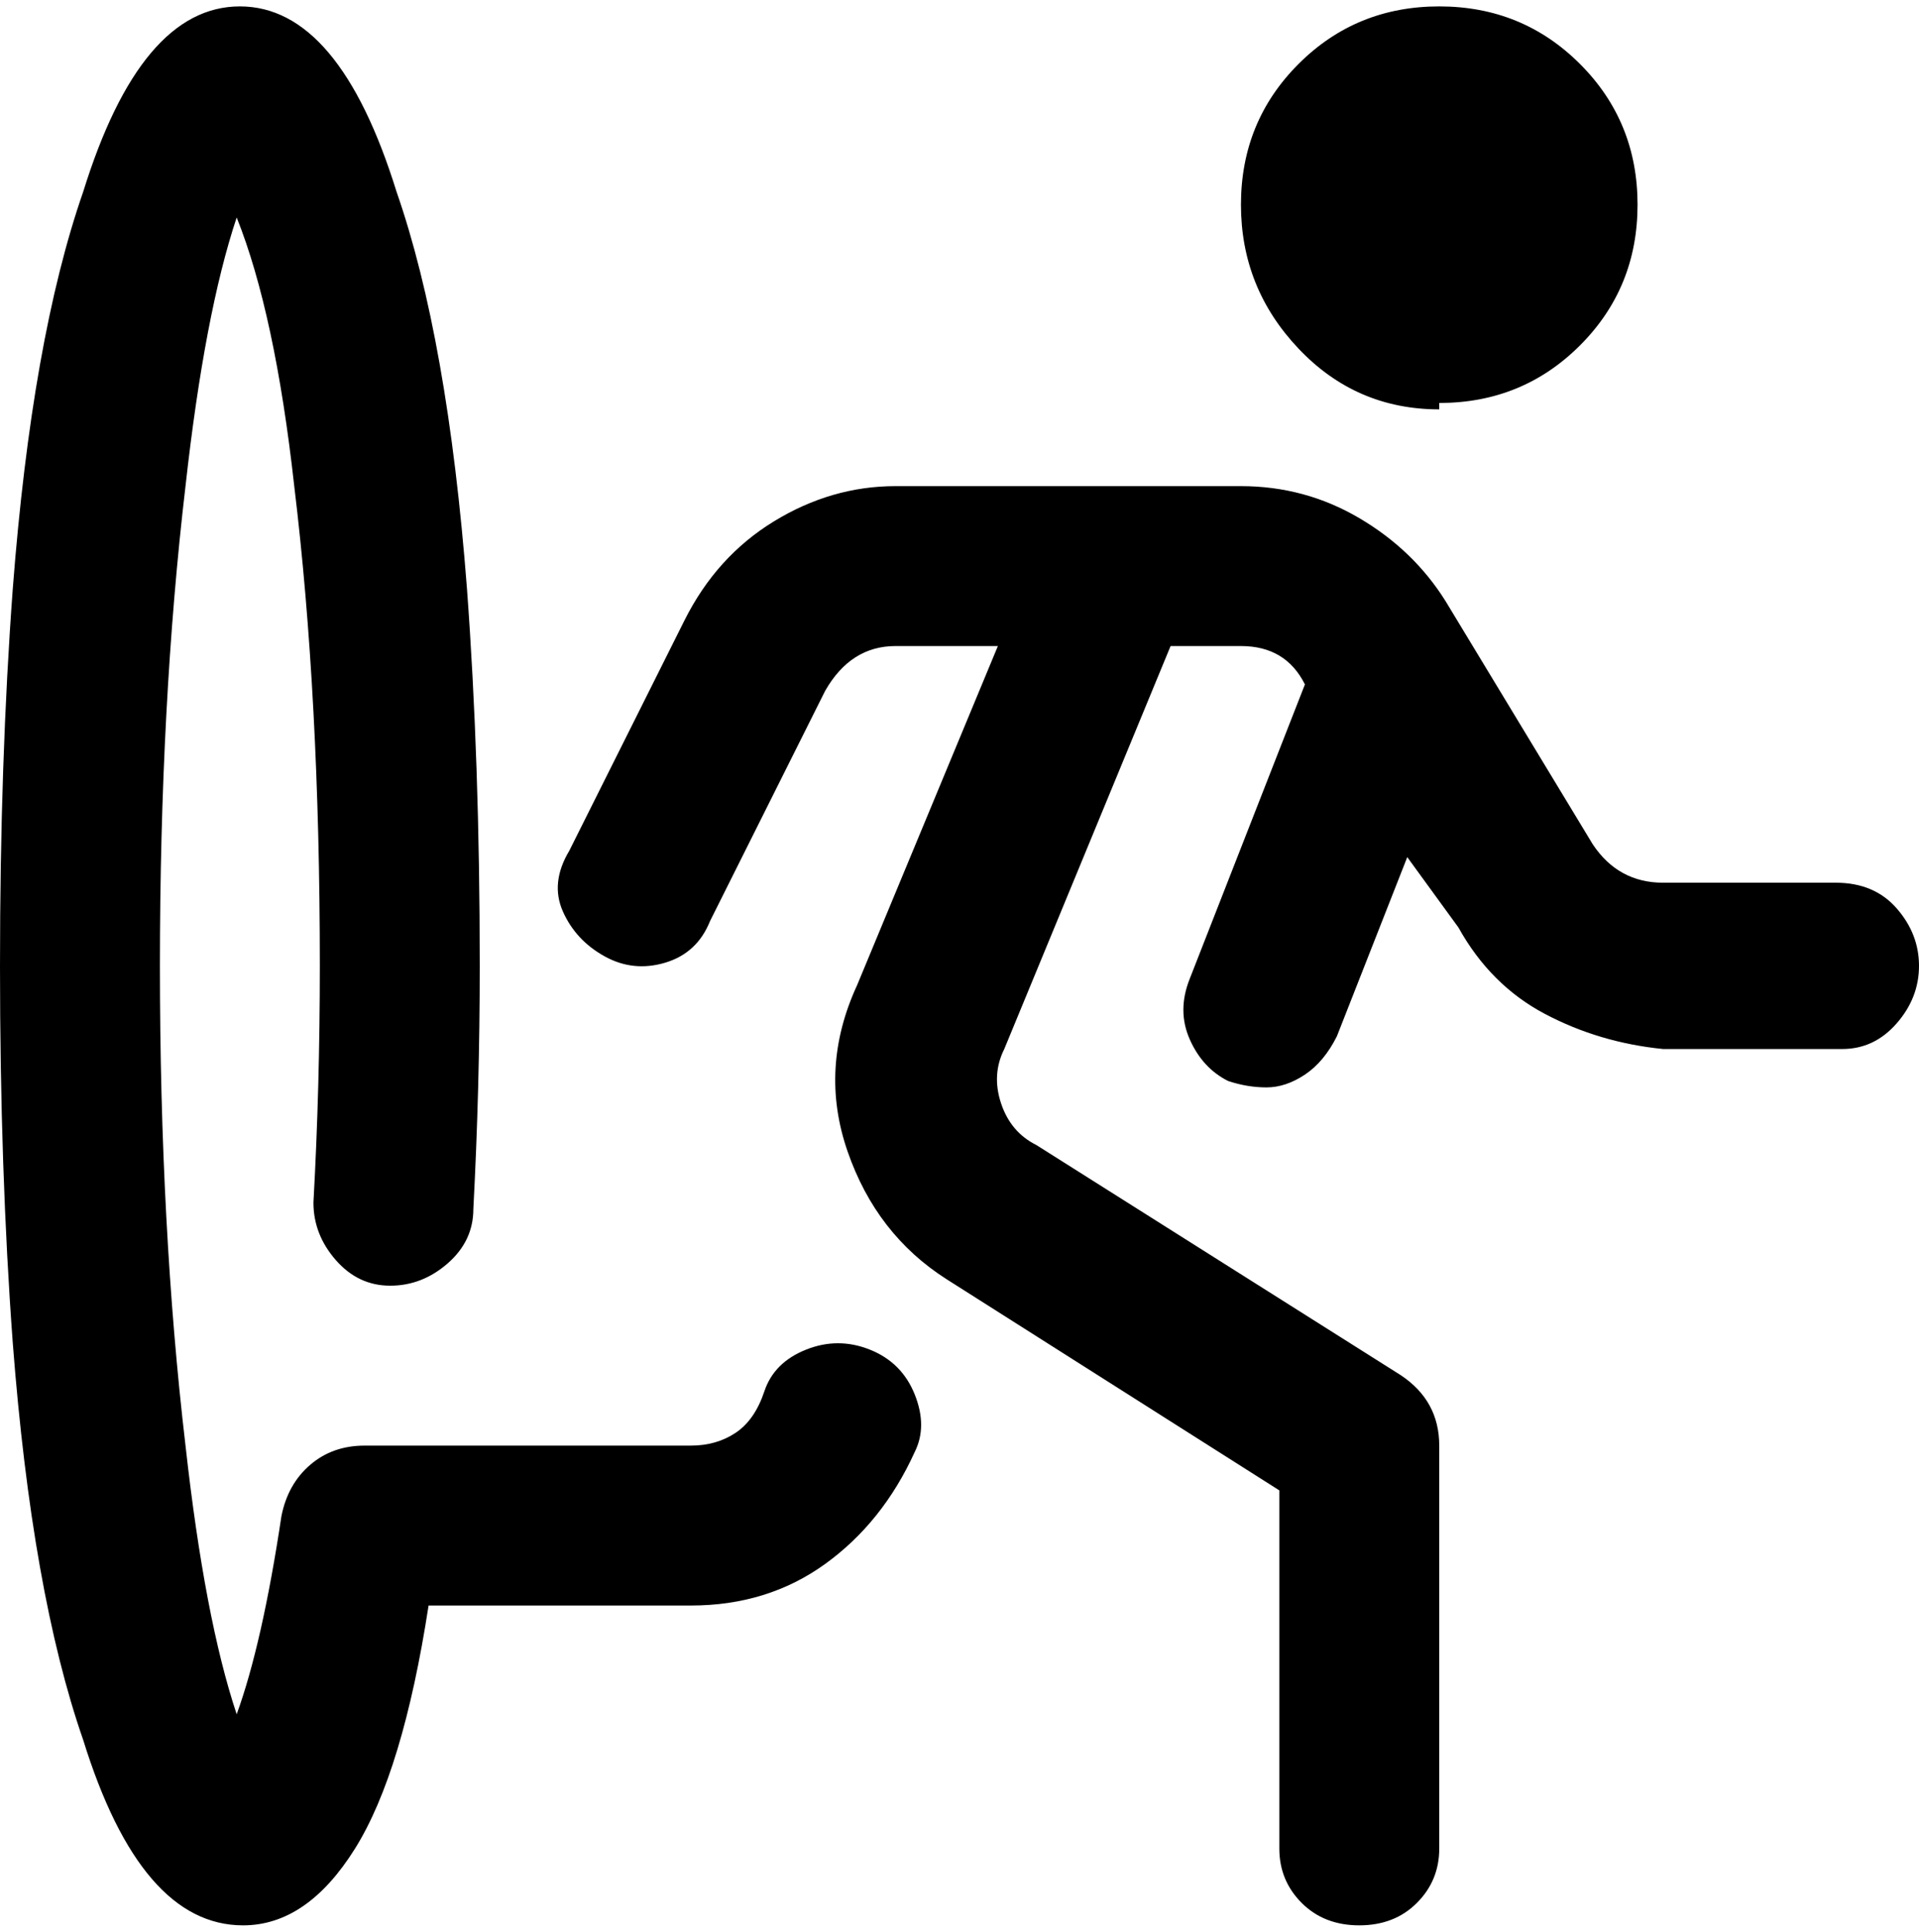<svg viewBox="0 0 300 302.001" xmlns="http://www.w3.org/2000/svg"><path d="M300 151q0 5-3.5 9t-8.5 4h-28q-10-1-18.5-5.5T228 145l-8-11-11 28q-2 4-5 6t-6 2q-3 0-6-1-4-2-6-6.5t0-9.5l18-46q-3-6-10-6h-11l-26 63q-2 4-.5 8.5t5.5 6.5l57 36q6 4 6 11v63q0 5-3.5 8.5t-9 3.5q-5.5 0-9-3.5T200 289v-56l-52-33q-11-7-15.5-20t1.5-26l22-53h-16q-7 0-11 7l-18 36q-2 5-7 6.5t-9.5-1q-4.5-2.5-6.5-7t1-9.5l18-36q5-10 14-15.5t19-5.5h54q10 0 18.5 5T226 94l23 38q4 6 11 6h27q6 0 9.5 4t3.5 9zm-164 60q-5-2-10 0t-6.5 6.5Q118 222 115 224t-7 2H57q-5 0-8.5 3t-4.5 8q-3 20-7 31-5-15-8-42-4-34-4-75t4-75q3-27 8-42 6 15 9 42 4 33 4 75 0 19-1 37 0 5 3.5 9t8.5 4q5 0 9-3.5t4-8.5q1-19 1-38 0-32-2-59-3-39-11-62Q53 1 37.5 1T13 30Q5 53 2 92q-2 27-2 59t2 59q3 39 11 62 9 29 25 29 10 0 17.5-12T67 251h41q12 0 21-6.5t14-17.5q2-4 0-9t-7-7zm89-148q13 0 22-9t9-22q0-13-9-22t-22-9q-13 0-22 9t-9 22q0 13 9 22.5t22 9.5v-1z"/></svg>